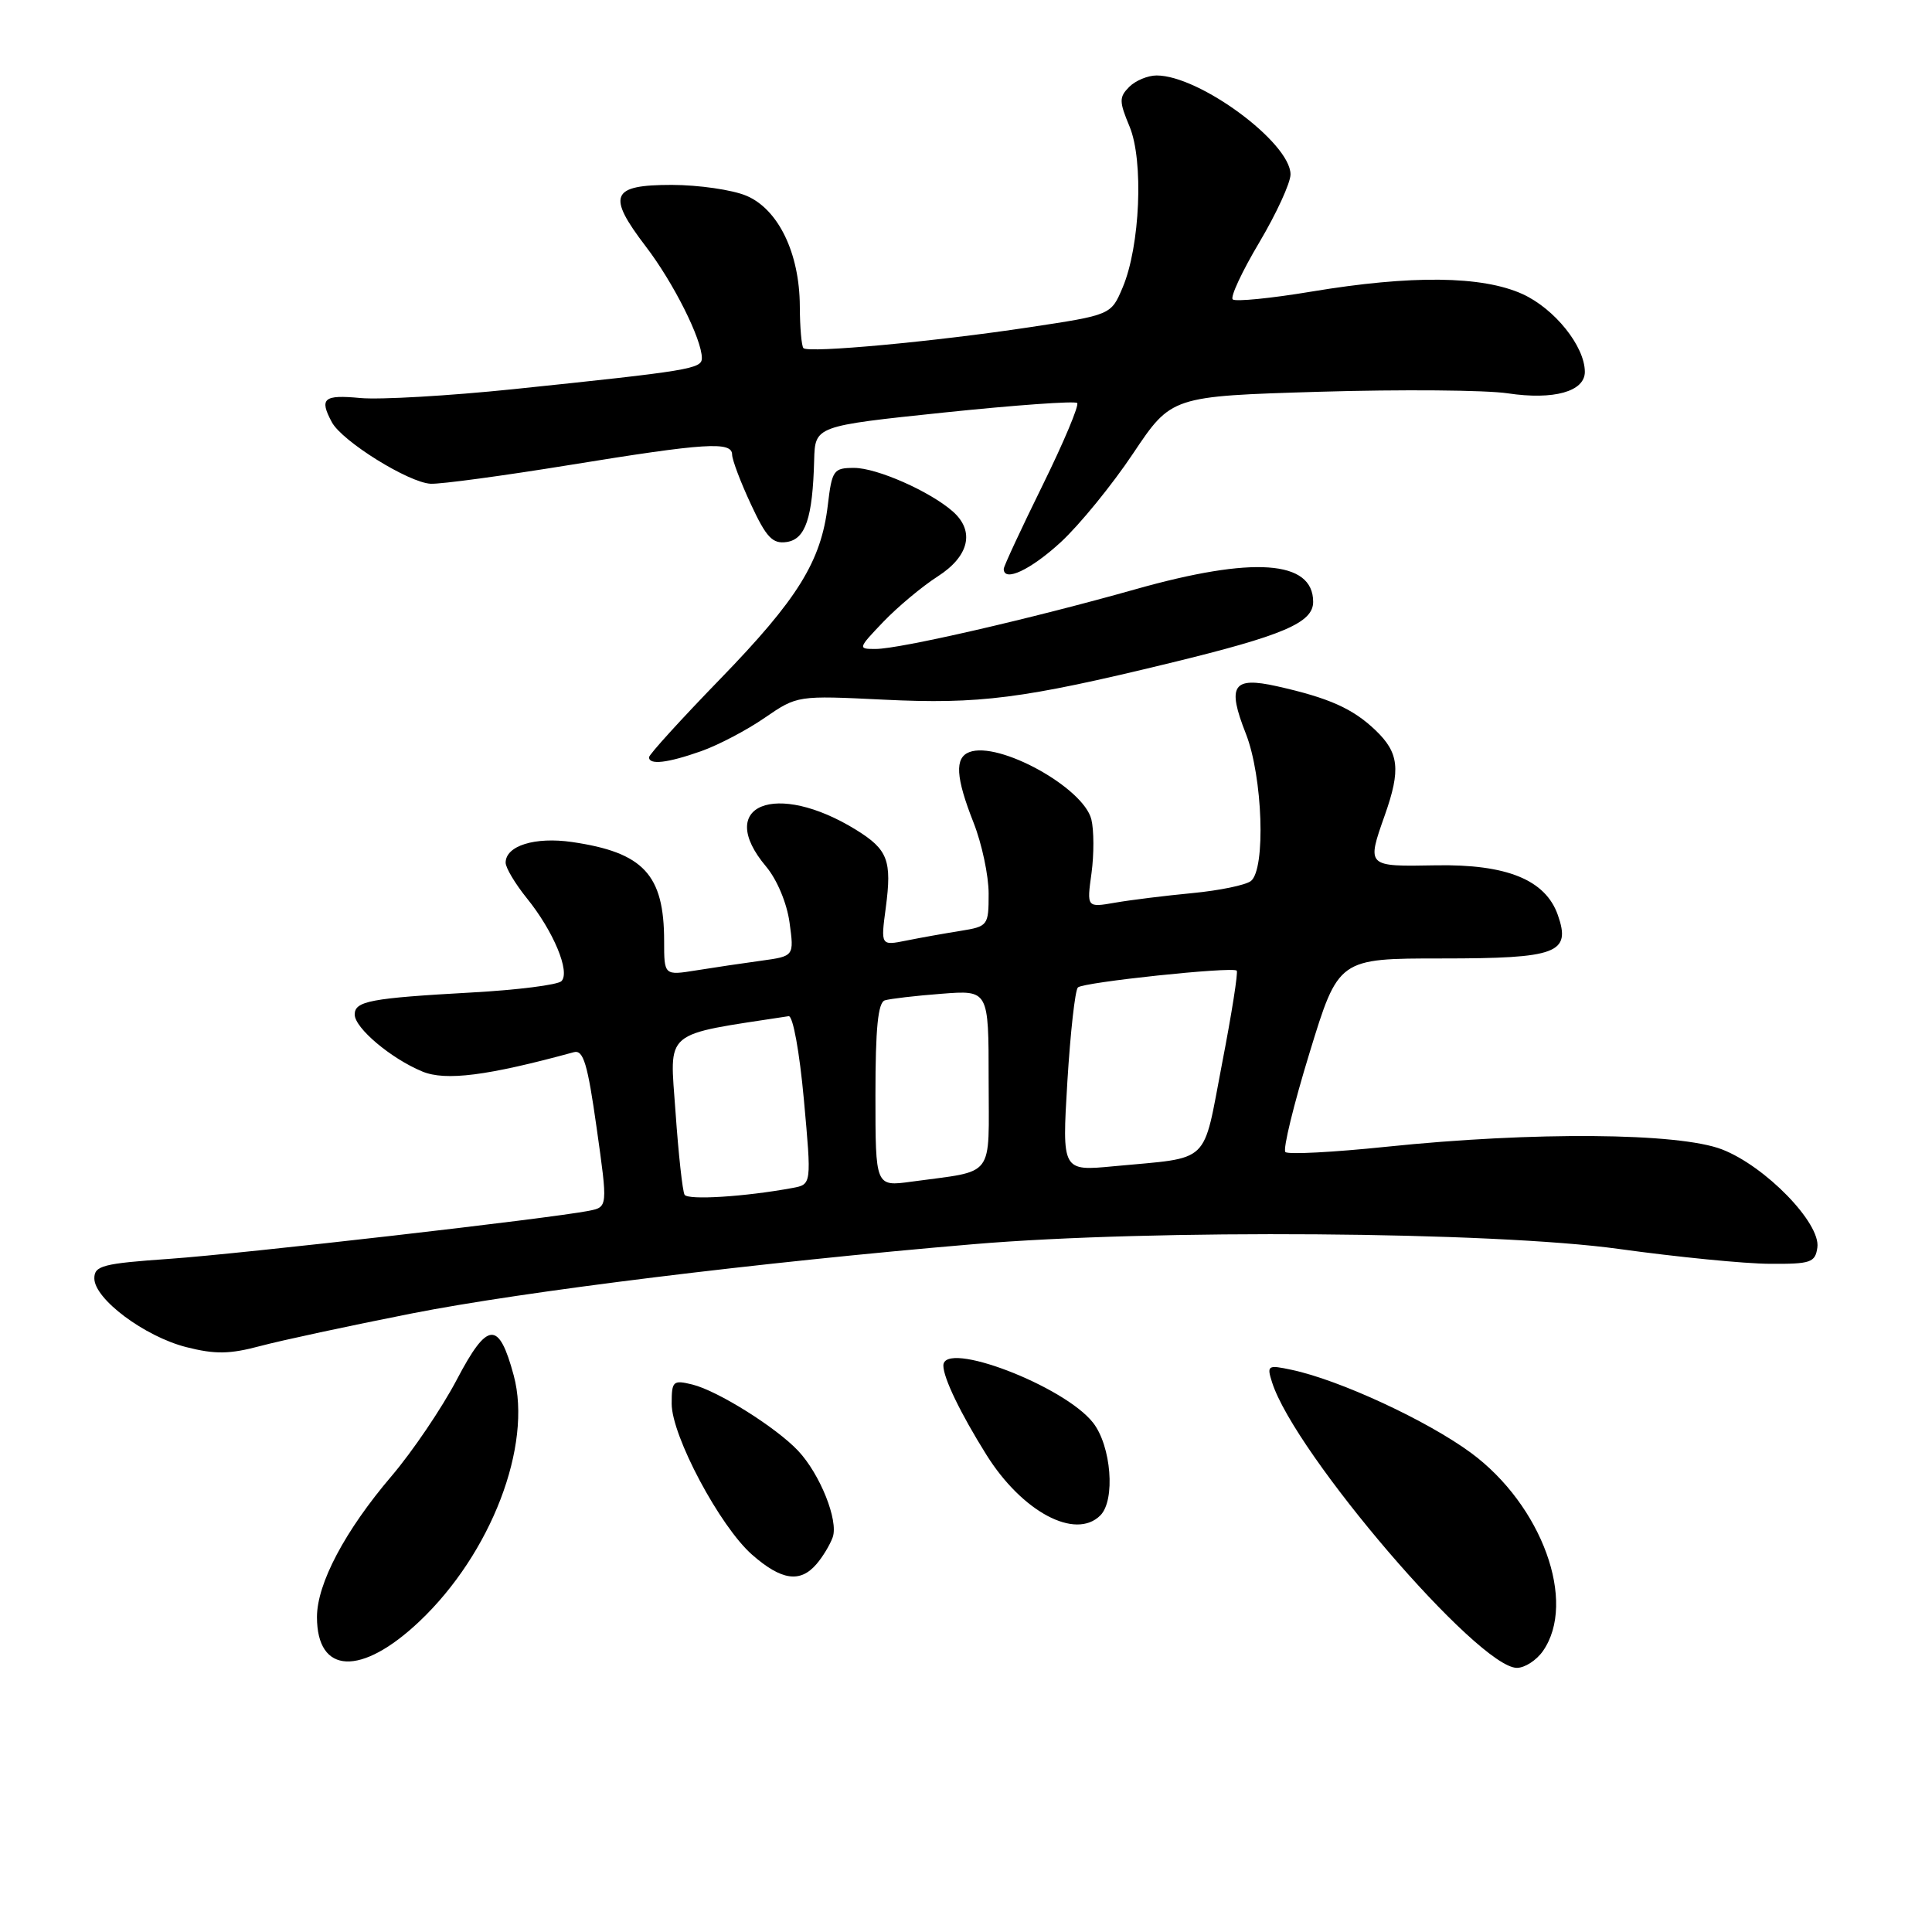 <?xml version="1.0" encoding="UTF-8" standalone="no"?>
<!DOCTYPE svg PUBLIC "-//W3C//DTD SVG 1.1//EN" "http://www.w3.org/Graphics/SVG/1.1/DTD/svg11.dtd" >
<svg xmlns="http://www.w3.org/2000/svg" xmlns:xlink="http://www.w3.org/1999/xlink" version="1.1" viewBox="0 0 256 256">
 <g >
 <path fill="currentColor"
d=" M 204.44 218.78 C 208.99 212.29 204.32 199.44 194.90 192.50 C 189.08 188.22 177.46 182.84 171.15 181.51 C 167.98 180.83 167.84 180.92 168.55 183.15 C 171.55 192.62 195.88 221.00 201.00 221.00 C 202.04 221.00 203.59 220.00 204.44 218.78 Z  M 55.57 214.85 C 65.08 205.85 70.57 191.54 68.07 182.25 C 66.10 174.94 64.61 175.04 60.54 182.79 C 58.55 186.58 54.65 192.34 51.88 195.59 C 45.71 202.83 42.00 209.84 42.00 214.27 C 42.00 221.88 47.86 222.14 55.57 214.85 Z  M 108.19 207.25 C 109.02 206.29 109.98 204.69 110.34 203.69 C 111.12 201.48 108.67 195.34 105.76 192.24 C 102.84 189.14 95.11 184.29 91.75 183.46 C 89.18 182.83 89.00 182.99 89.00 186.00 C 89.00 190.26 95.39 202.26 99.66 206.01 C 103.54 209.41 106.02 209.78 108.19 207.25 Z  M 145.80 200.80 C 147.82 198.78 147.25 191.59 144.83 188.51 C 140.98 183.61 125.00 177.52 125.00 180.95 C 125.00 182.57 127.26 187.26 130.70 192.76 C 135.43 200.33 142.50 204.10 145.80 200.80 Z  M 54.51 174.05 C 69.33 171.12 100.75 167.25 129.00 164.86 C 152.79 162.85 197.80 163.18 214.50 165.49 C 222.20 166.56 231.20 167.45 234.50 167.46 C 239.94 167.50 240.53 167.29 240.81 165.30 C 241.27 162.08 233.92 154.52 228.17 152.30 C 222.42 150.08 203.18 149.93 183.72 151.95 C 176.70 152.68 170.66 153.00 170.32 152.65 C 169.97 152.30 171.41 146.39 173.52 139.51 C 177.35 127.00 177.35 127.00 191.05 127.00 C 206.35 127.00 208.20 126.31 206.42 121.24 C 204.78 116.58 199.65 114.49 190.25 114.66 C 181.05 114.83 181.08 114.86 183.50 108.00 C 185.63 101.97 185.38 99.74 182.25 96.75 C 179.24 93.88 176.11 92.48 169.20 90.93 C 163.35 89.62 162.56 90.82 165.08 97.21 C 167.32 102.90 167.74 115.17 165.75 116.74 C 165.06 117.28 161.57 118.00 158.00 118.34 C 154.43 118.68 149.81 119.25 147.75 119.61 C 144.00 120.26 144.00 120.26 144.63 115.70 C 144.97 113.19 144.96 109.99 144.61 108.57 C 143.55 104.35 132.33 98.17 128.44 99.66 C 126.48 100.41 126.63 102.99 129.00 109.00 C 130.10 111.79 131.00 116.02 131.00 118.41 C 131.00 122.65 130.91 122.76 127.25 123.35 C 125.19 123.68 121.97 124.25 120.10 124.63 C 116.70 125.31 116.70 125.31 117.37 120.28 C 118.20 114.01 117.65 112.57 113.44 109.96 C 102.78 103.38 94.66 106.69 101.51 114.82 C 102.96 116.55 104.27 119.67 104.62 122.25 C 105.23 126.70 105.23 126.70 100.87 127.30 C 98.46 127.63 94.59 128.20 92.25 128.58 C 88.00 129.26 88.00 129.26 88.00 124.69 C 88.00 115.89 85.27 112.95 75.79 111.57 C 70.88 110.86 67.00 112.07 67.00 114.31 C 67.00 114.99 68.27 117.11 69.81 119.02 C 73.33 123.37 75.60 128.80 74.39 130.01 C 73.90 130.50 68.55 131.18 62.50 131.51 C 49.07 132.26 47.00 132.65 47.00 134.43 C 47.00 136.21 51.80 140.26 55.96 141.98 C 59.04 143.26 64.59 142.55 76.04 139.42 C 77.30 139.08 77.86 140.95 79.06 149.47 C 80.54 159.94 80.54 159.94 78.02 160.44 C 72.86 161.46 32.14 166.12 22.50 166.80 C 13.61 167.42 12.50 167.71 12.50 169.39 C 12.50 172.12 19.15 177.09 24.68 178.50 C 28.50 179.47 30.43 179.44 34.47 178.36 C 37.24 177.62 46.26 175.68 54.51 174.05 Z  M 92.89 99.54 C 95.16 98.74 98.96 96.75 101.33 95.11 C 105.65 92.15 105.65 92.15 117.12 92.71 C 129.75 93.33 135.55 92.59 155.00 87.86 C 170.03 84.21 174.00 82.52 174.00 79.75 C 174.00 74.23 166.06 73.67 150.42 78.09 C 136.68 81.97 119.26 85.98 116.05 85.99 C 113.65 86.00 113.66 85.94 117.05 82.39 C 118.95 80.41 122.19 77.70 124.25 76.38 C 128.43 73.70 129.20 70.37 126.25 67.77 C 123.21 65.10 116.19 62.00 113.18 62.00 C 110.45 62.00 110.24 62.29 109.69 66.93 C 108.81 74.38 105.72 79.36 95.40 90.00 C 90.23 95.33 86.00 99.98 86.00 100.34 C 86.00 101.39 88.44 101.11 92.89 99.54 Z  M 140.56 71.84 C 143.04 69.55 147.35 64.27 150.14 60.09 C 155.22 52.50 155.22 52.50 174.86 51.91 C 185.66 51.59 196.89 51.68 199.80 52.12 C 205.88 53.03 210.00 51.88 210.00 49.27 C 209.99 45.88 205.99 40.90 201.73 38.96 C 196.38 36.54 187.03 36.43 173.76 38.64 C 168.36 39.54 163.67 40.00 163.34 39.67 C 163.00 39.34 164.59 35.94 166.87 32.11 C 169.14 28.28 171.00 24.23 171.00 23.11 C 171.00 18.91 158.94 10.00 153.26 10.00 C 152.09 10.00 150.46 10.68 149.63 11.51 C 148.28 12.87 148.28 13.43 149.67 16.76 C 151.56 21.28 151.07 32.66 148.75 38.11 C 147.22 41.73 147.22 41.73 136.36 43.37 C 123.86 45.26 107.14 46.81 106.46 46.13 C 106.21 45.87 105.99 43.38 105.98 40.58 C 105.95 33.54 103.13 27.71 98.88 25.93 C 97.02 25.15 92.59 24.51 89.02 24.50 C 80.95 24.50 80.38 25.86 85.58 32.67 C 89.23 37.44 93.00 44.95 93.00 47.45 C 93.00 48.88 91.43 49.13 68.00 51.57 C 59.47 52.45 50.36 52.98 47.75 52.74 C 42.88 52.28 42.28 52.79 43.97 55.94 C 45.32 58.47 54.17 63.97 57.08 64.10 C 58.41 64.16 66.70 63.04 75.50 61.61 C 93.53 58.68 97.00 58.46 97.01 60.25 C 97.02 60.94 98.13 63.89 99.50 66.82 C 101.54 71.22 102.37 72.09 104.23 71.82 C 106.73 71.46 107.68 68.65 107.88 60.98 C 108.00 56.45 108.00 56.45 125.10 54.66 C 134.51 53.68 142.44 53.11 142.73 53.40 C 143.02 53.68 140.95 58.61 138.13 64.34 C 135.31 70.07 133.00 75.04 133.00 75.38 C 133.00 77.19 136.57 75.51 140.56 71.84 Z  M 90.71 158.31 C 90.44 157.86 89.90 152.93 89.51 147.34 C 88.74 136.30 87.63 137.24 104.50 134.65 C 105.07 134.57 105.94 139.37 106.52 145.72 C 107.54 156.94 107.54 156.94 105.02 157.41 C 98.76 158.57 91.15 159.05 90.71 158.31 Z  M 116.00 145.08 C 116.00 136.24 116.34 132.83 117.25 132.55 C 117.94 132.34 121.31 131.94 124.75 131.68 C 131.00 131.19 131.00 131.19 131.00 143.02 C 131.00 156.38 132.02 155.03 120.75 156.58 C 116.00 157.23 116.00 157.23 116.00 145.08 Z  M 141.43 143.34 C 141.83 136.83 142.45 131.20 142.83 130.84 C 143.52 130.15 163.21 128.07 163.87 128.61 C 164.08 128.78 163.21 134.32 161.93 140.92 C 159.31 154.53 160.61 153.30 147.61 154.53 C 140.72 155.19 140.72 155.19 141.43 143.34 Z "/>
</g>
</svg>